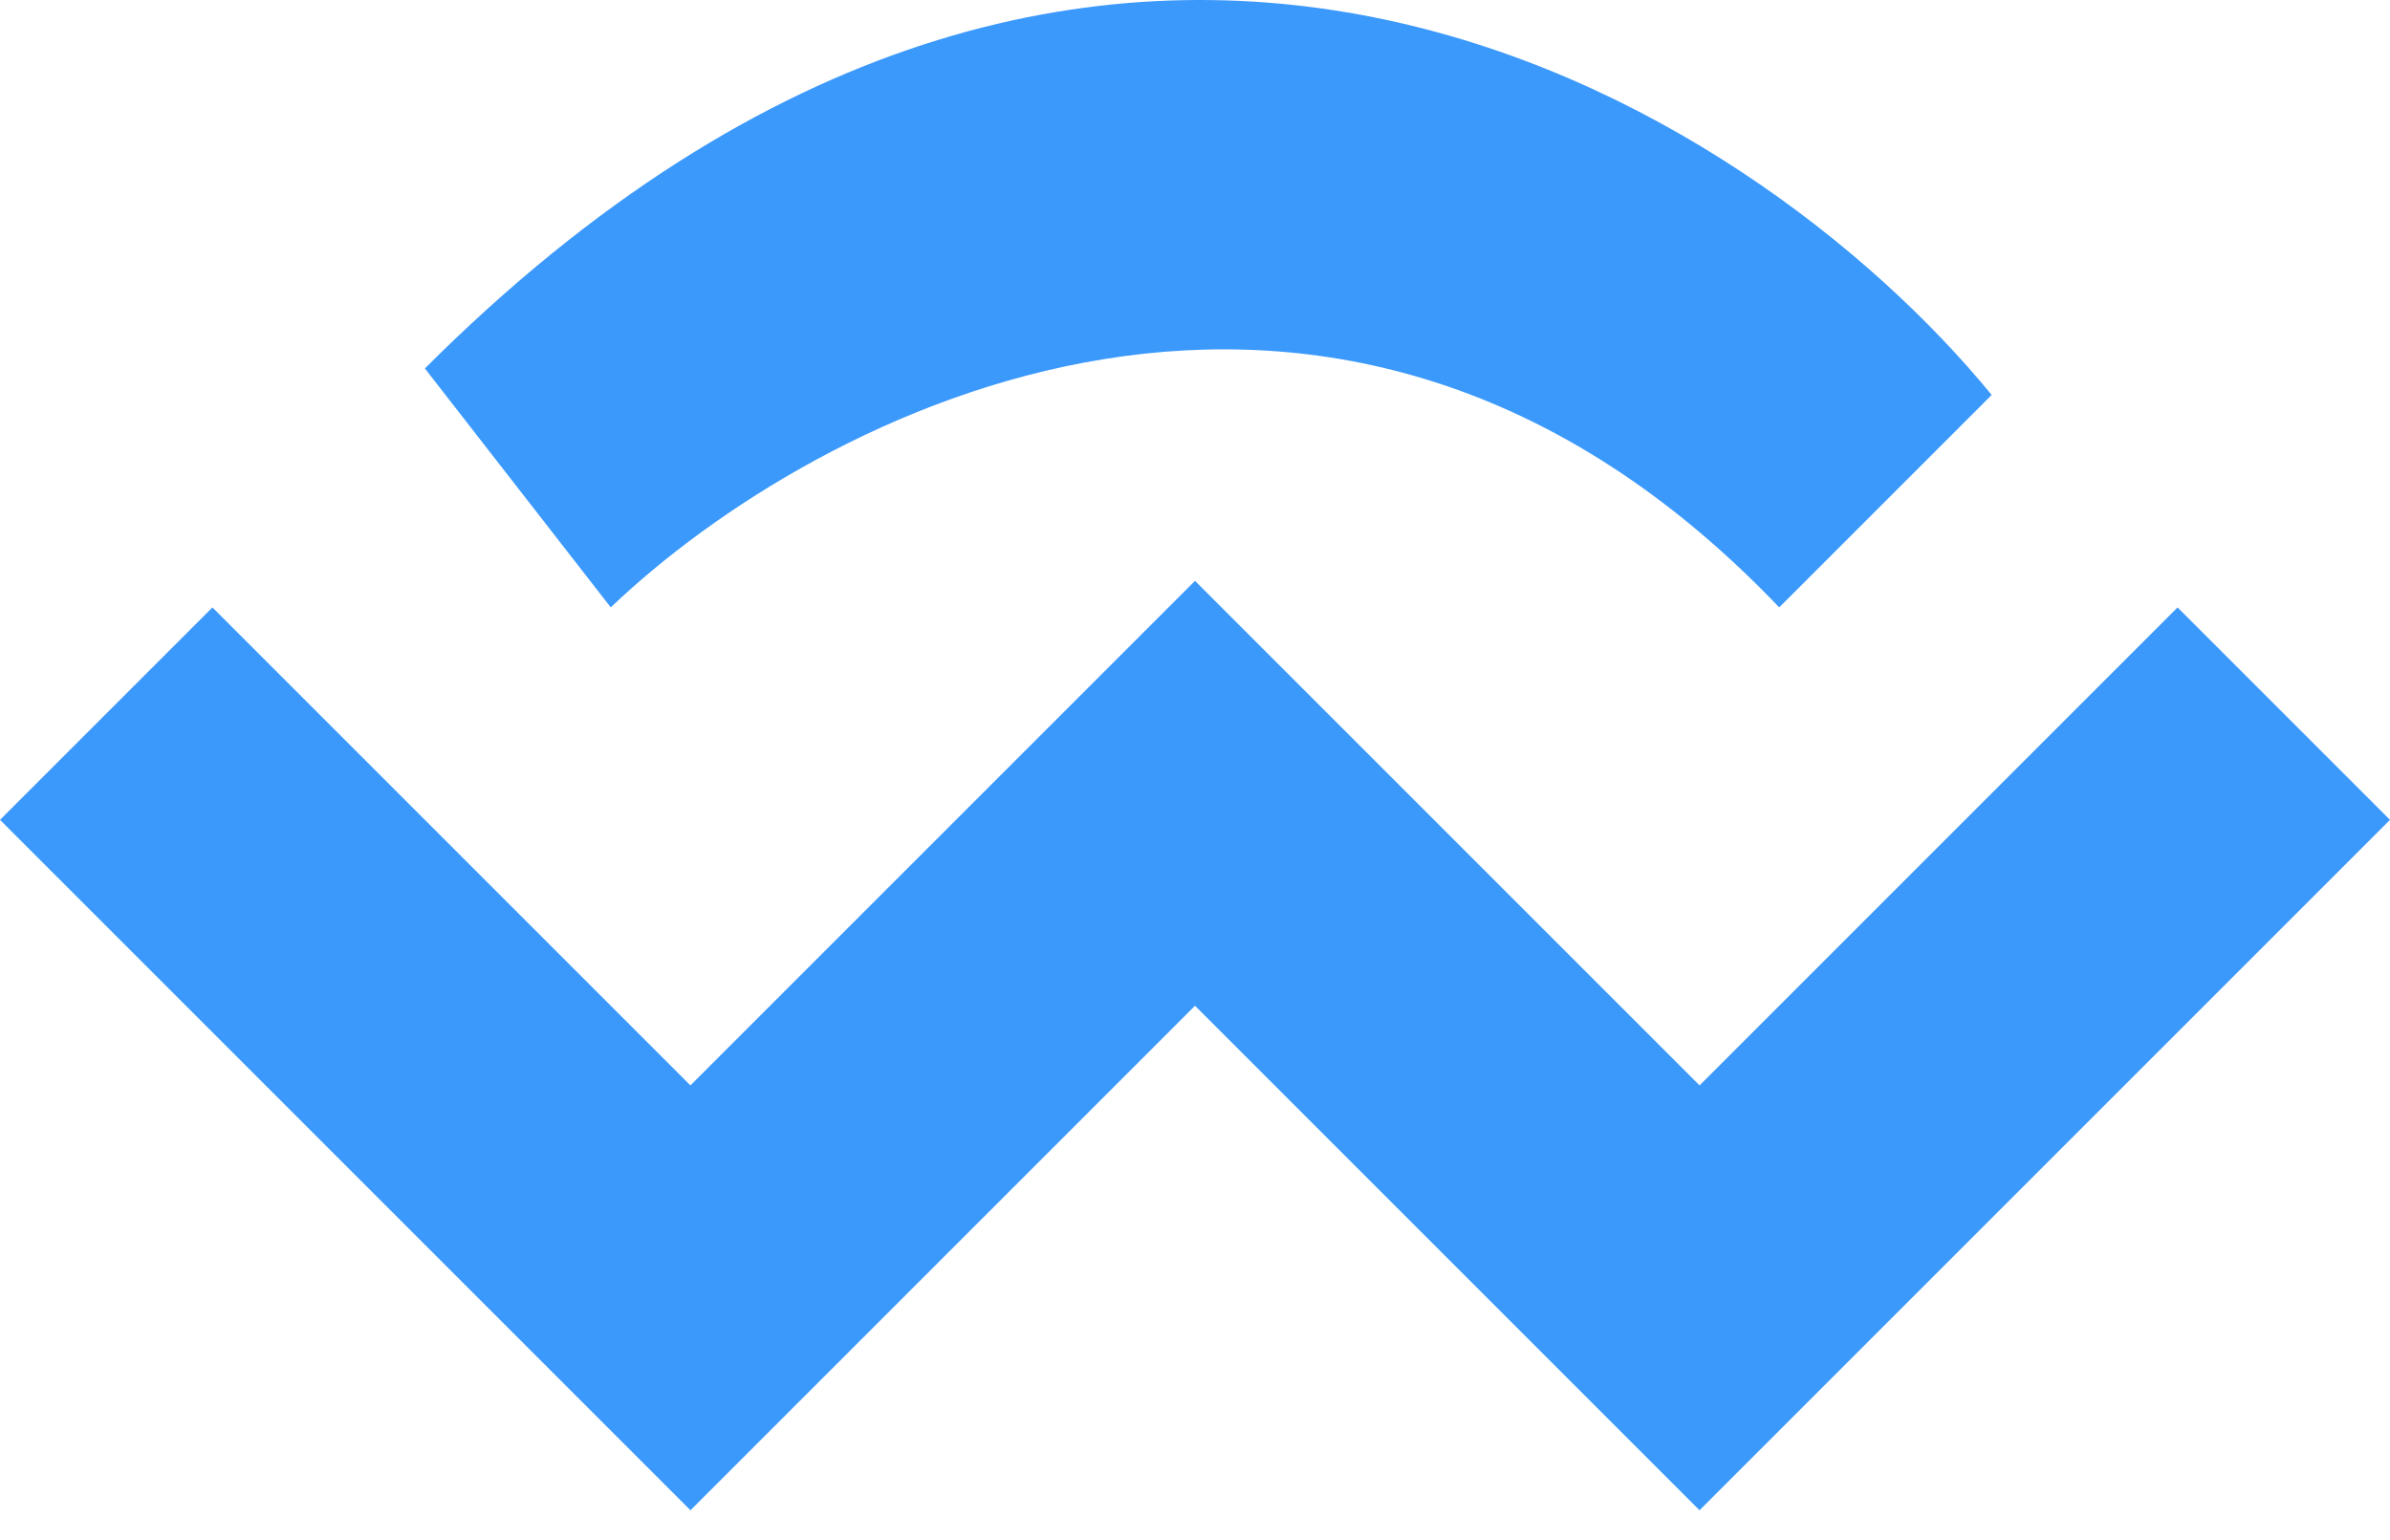 <svg width="45" height="29" viewBox="0 0 45 29" fill="none" xmlns="http://www.w3.org/2000/svg">
<path d="M13 20.438L4 11.438L0 15.438L13 28.438L22.5 18.938L32 28.438L45 15.438L41 11.438L32 20.438L22.5 10.938L13 20.438Z" fill="#3B99FB"/>
<path d="M33.5 11.437C25.1 2.637 15.333 7.771 11.5 11.437L8 6.938C20.8 -5.862 33 1.937 37.5 7.437L33.5 11.437Z" fill="#3B99FB"/>
</svg>
